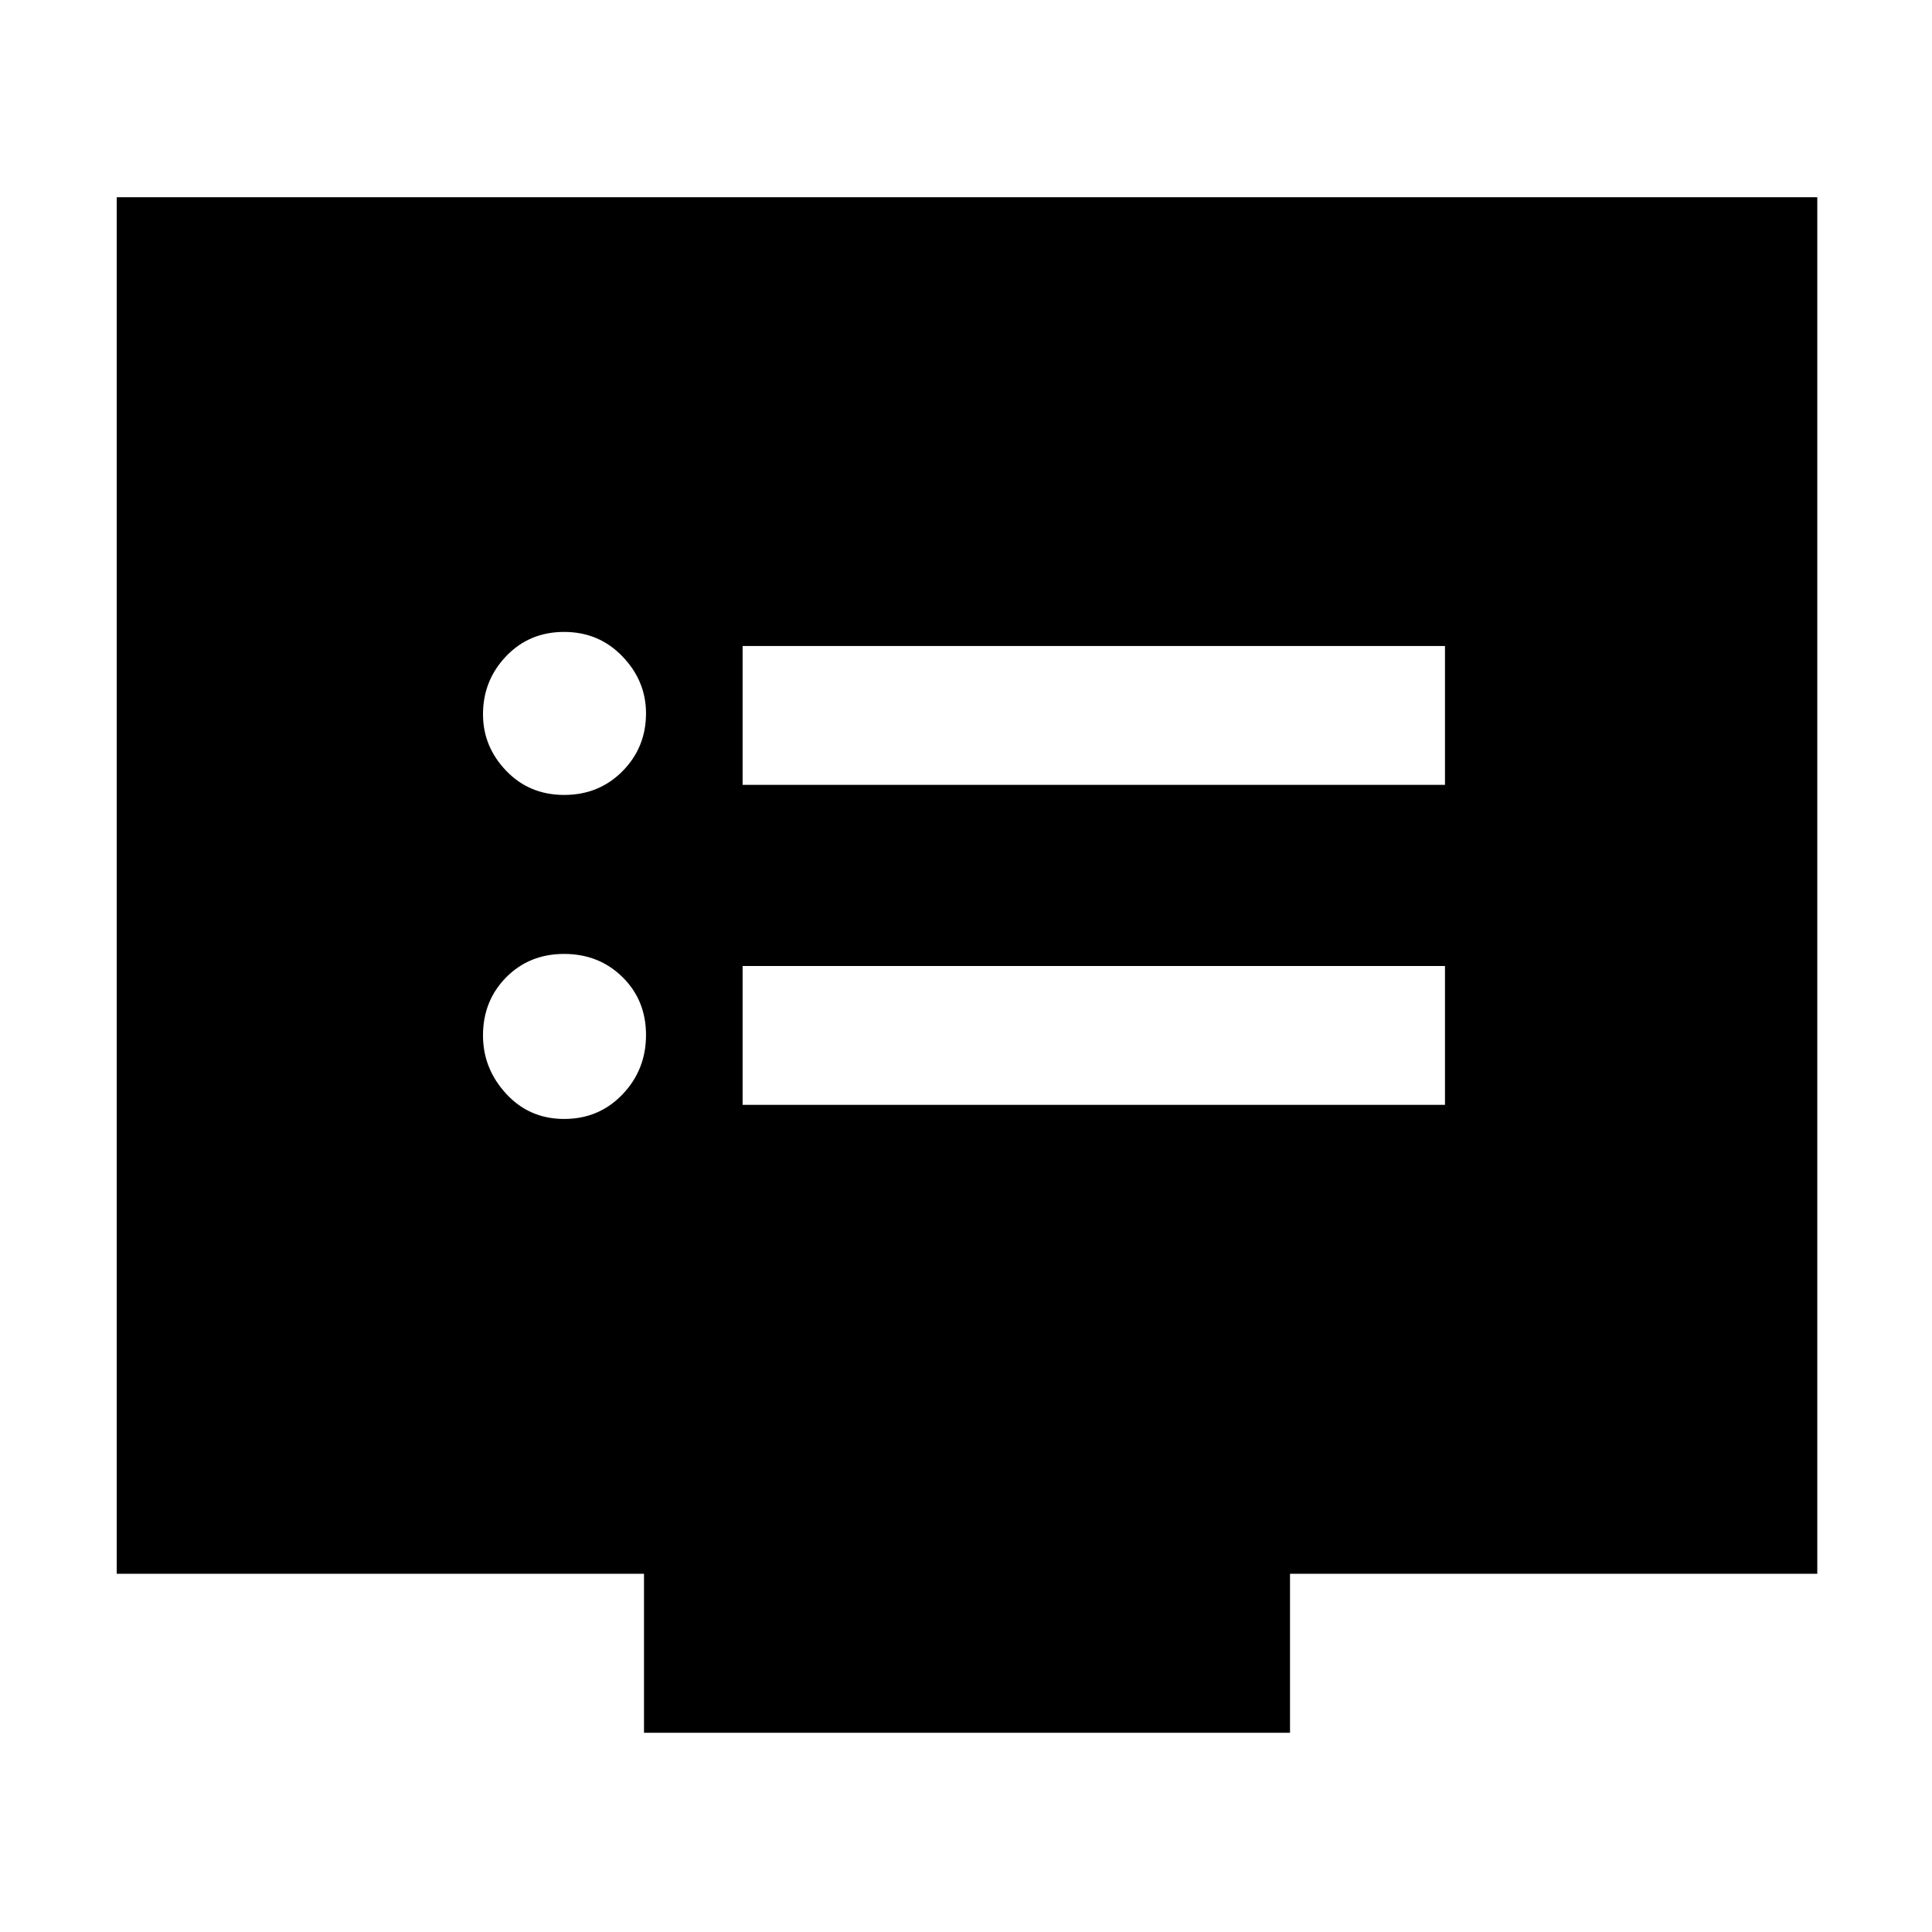 <svg xmlns="http://www.w3.org/2000/svg" height="48" viewBox="0 -960 960 960" width="48"><path d="M280.33-404q17.3 0 28.99-12.21Q321-428.42 321-445.71t-11.7-28.79q-11.7-11.5-29-11.5t-28.8 11.65Q240-462.71 240-445.49q0 16.49 11.52 28.99t28.81 12.5Zm0-161q17.3 0 28.99-11.8Q321-588.6 321-605.55q0-16.08-11.7-28.27-11.7-12.18-29-12.18t-28.8 12.06Q240-621.88 240-605.08 240-589 251.52-577t28.81 12ZM369-411h349v-69H369v69Zm0-159h349v-69H369v69ZM320-99v-79H58v-684h845v684H641v79H320Z"/></svg>